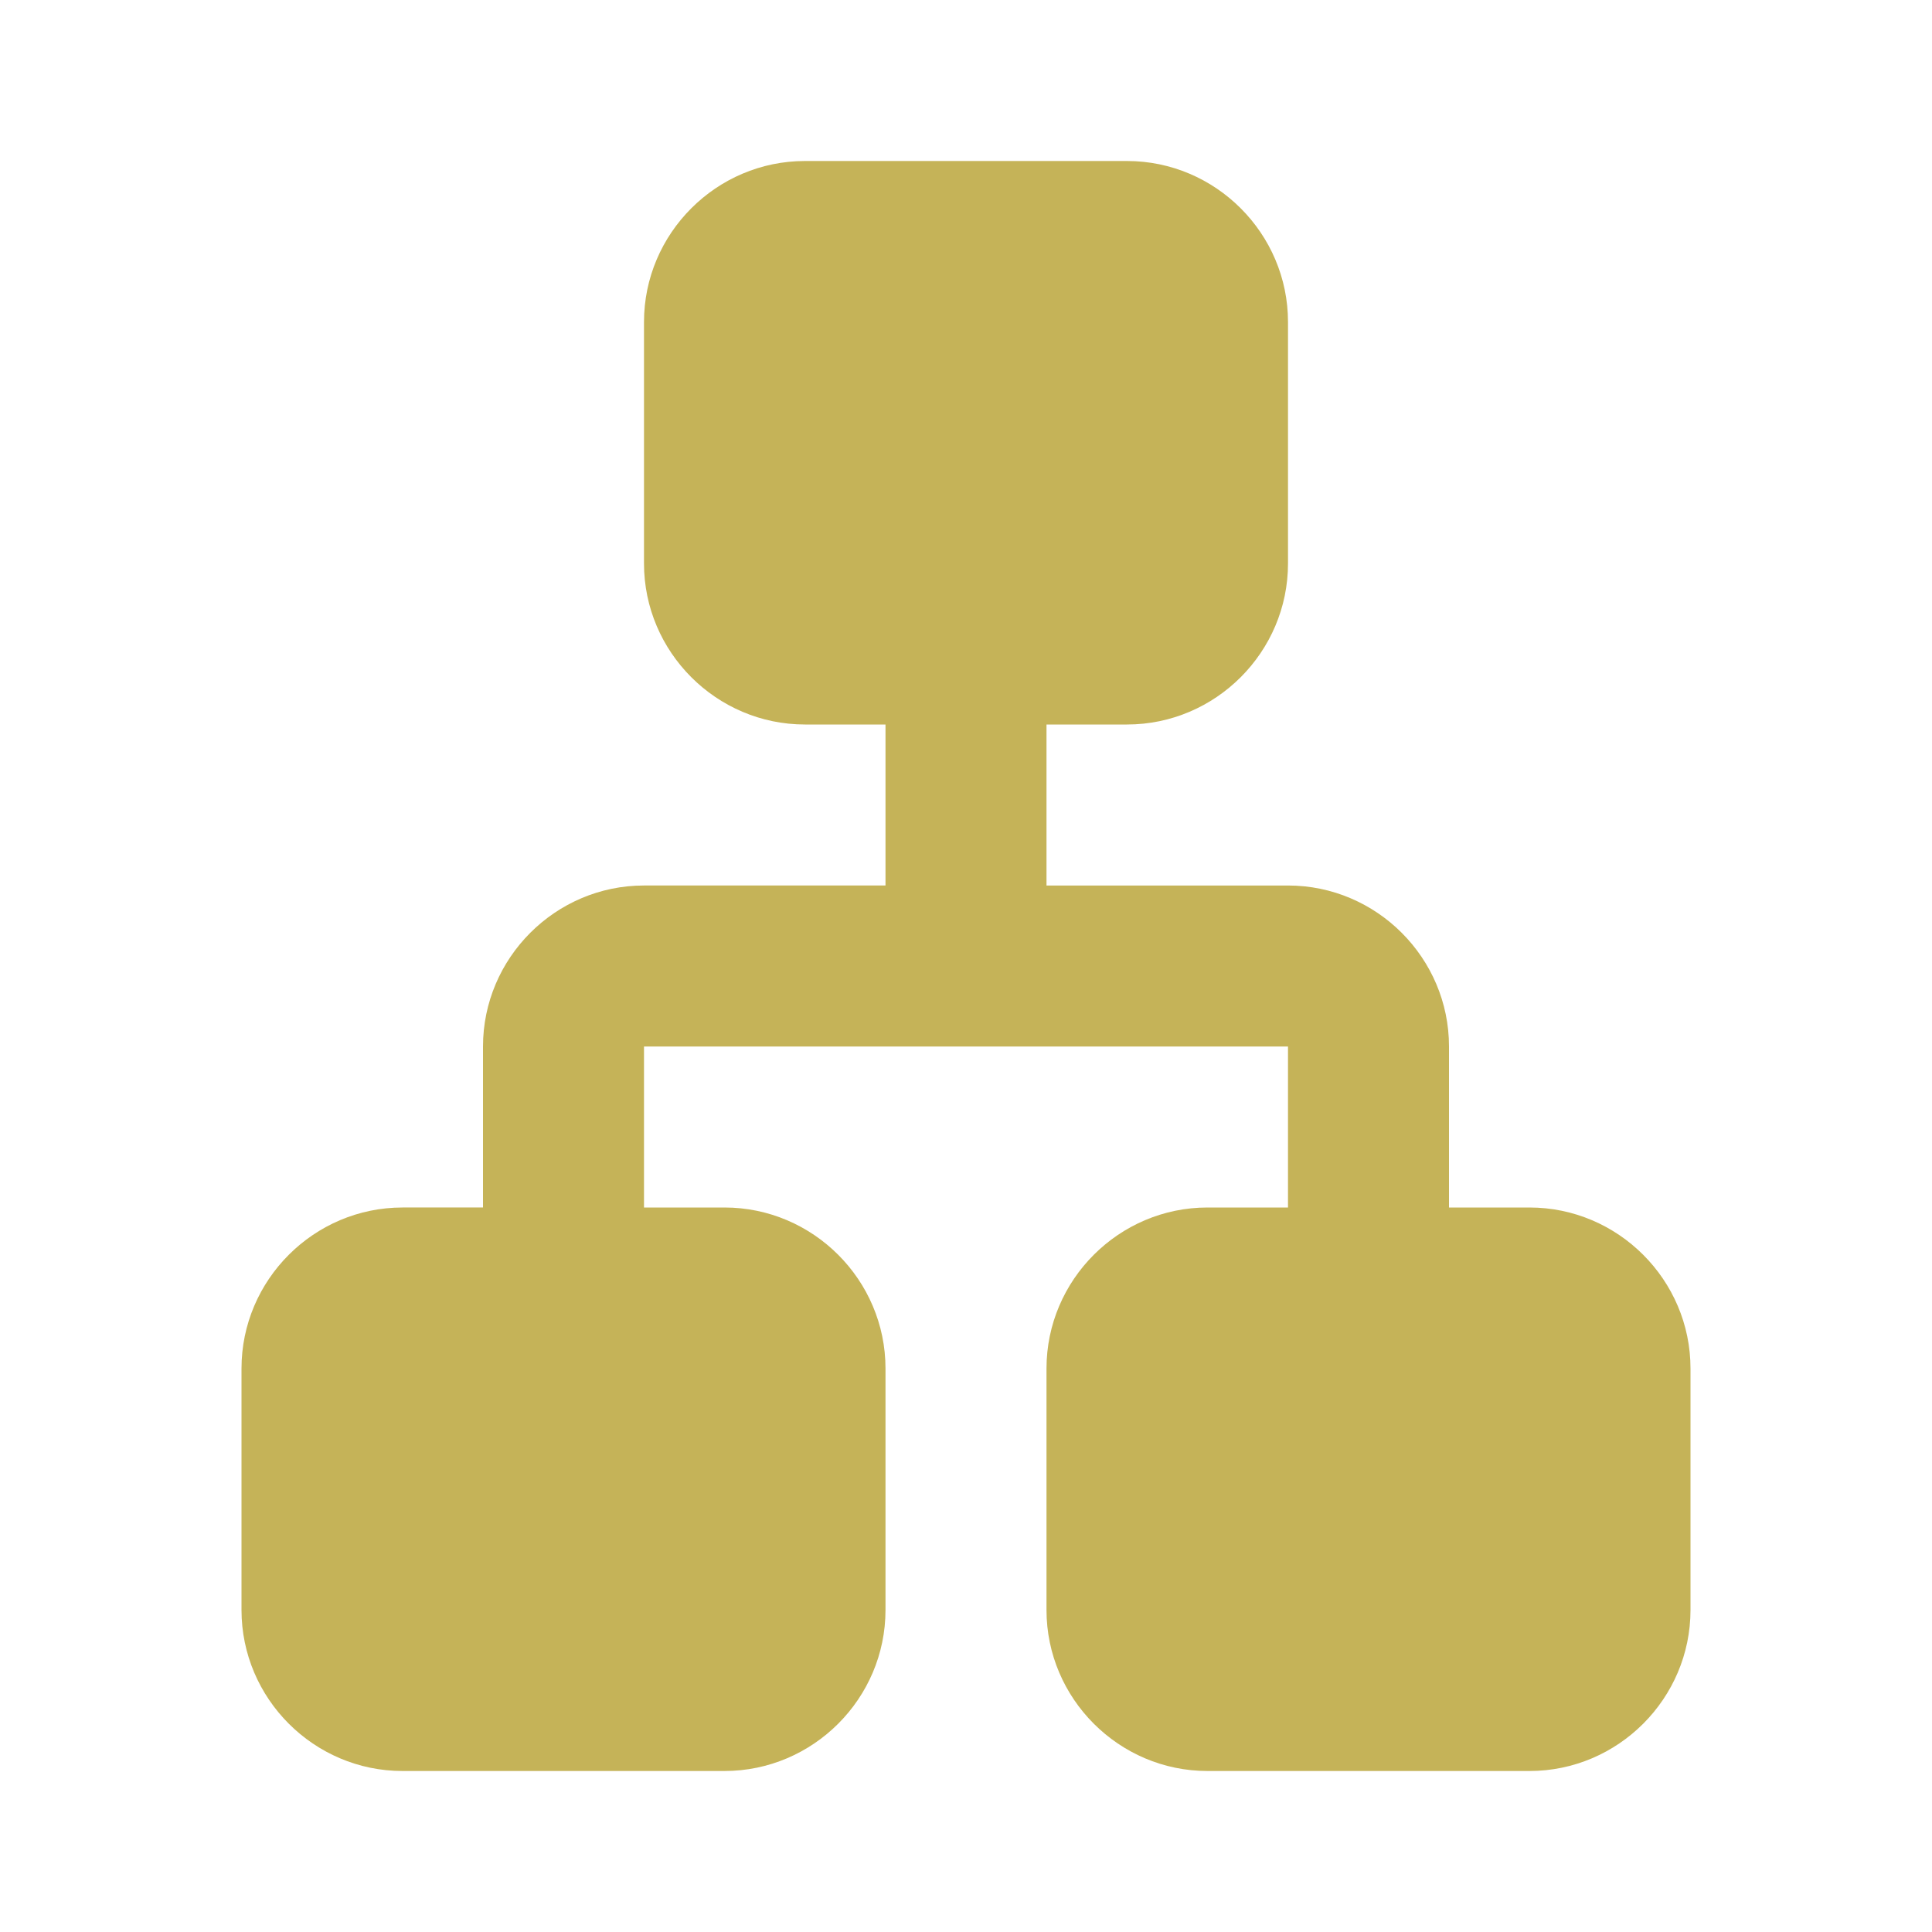<svg xmlns="http://www.w3.org/2000/svg" enable-background="new 0 0 24 24" height="24px" viewBox="0 0 24 24" width="24px" fill="#C5B358"><g><rect fill="none" height="24" width="24"/></g><g><path d="M15,22h4c1.1,0,2-0.9,2-2v-3c0-1.1-0.9-2-2-2h-1v-2c0-1.1-0.9-2-2-2h-3V9h1c1.1,0,2-0.9,2-2V4c0-1.1-0.9-2-2-2h-4 C8.9,2,8,2.9,8,4v3c0,1.1,0.9,2,2,2h1v2H8c-1.1,0-2,0.9-2,2v2H5c-1.1,0-2,0.9-2,2v3c0,1.1,0.9,2,2,2h4c1.1,0,2-0.9,2-2v-3 c0-1.1-0.9-2-2-2H8v-2h8v2h-1c-1.1,0-2,0.9-2,2v3C13,21.1,13.9,22,15,22z"/></g></svg>